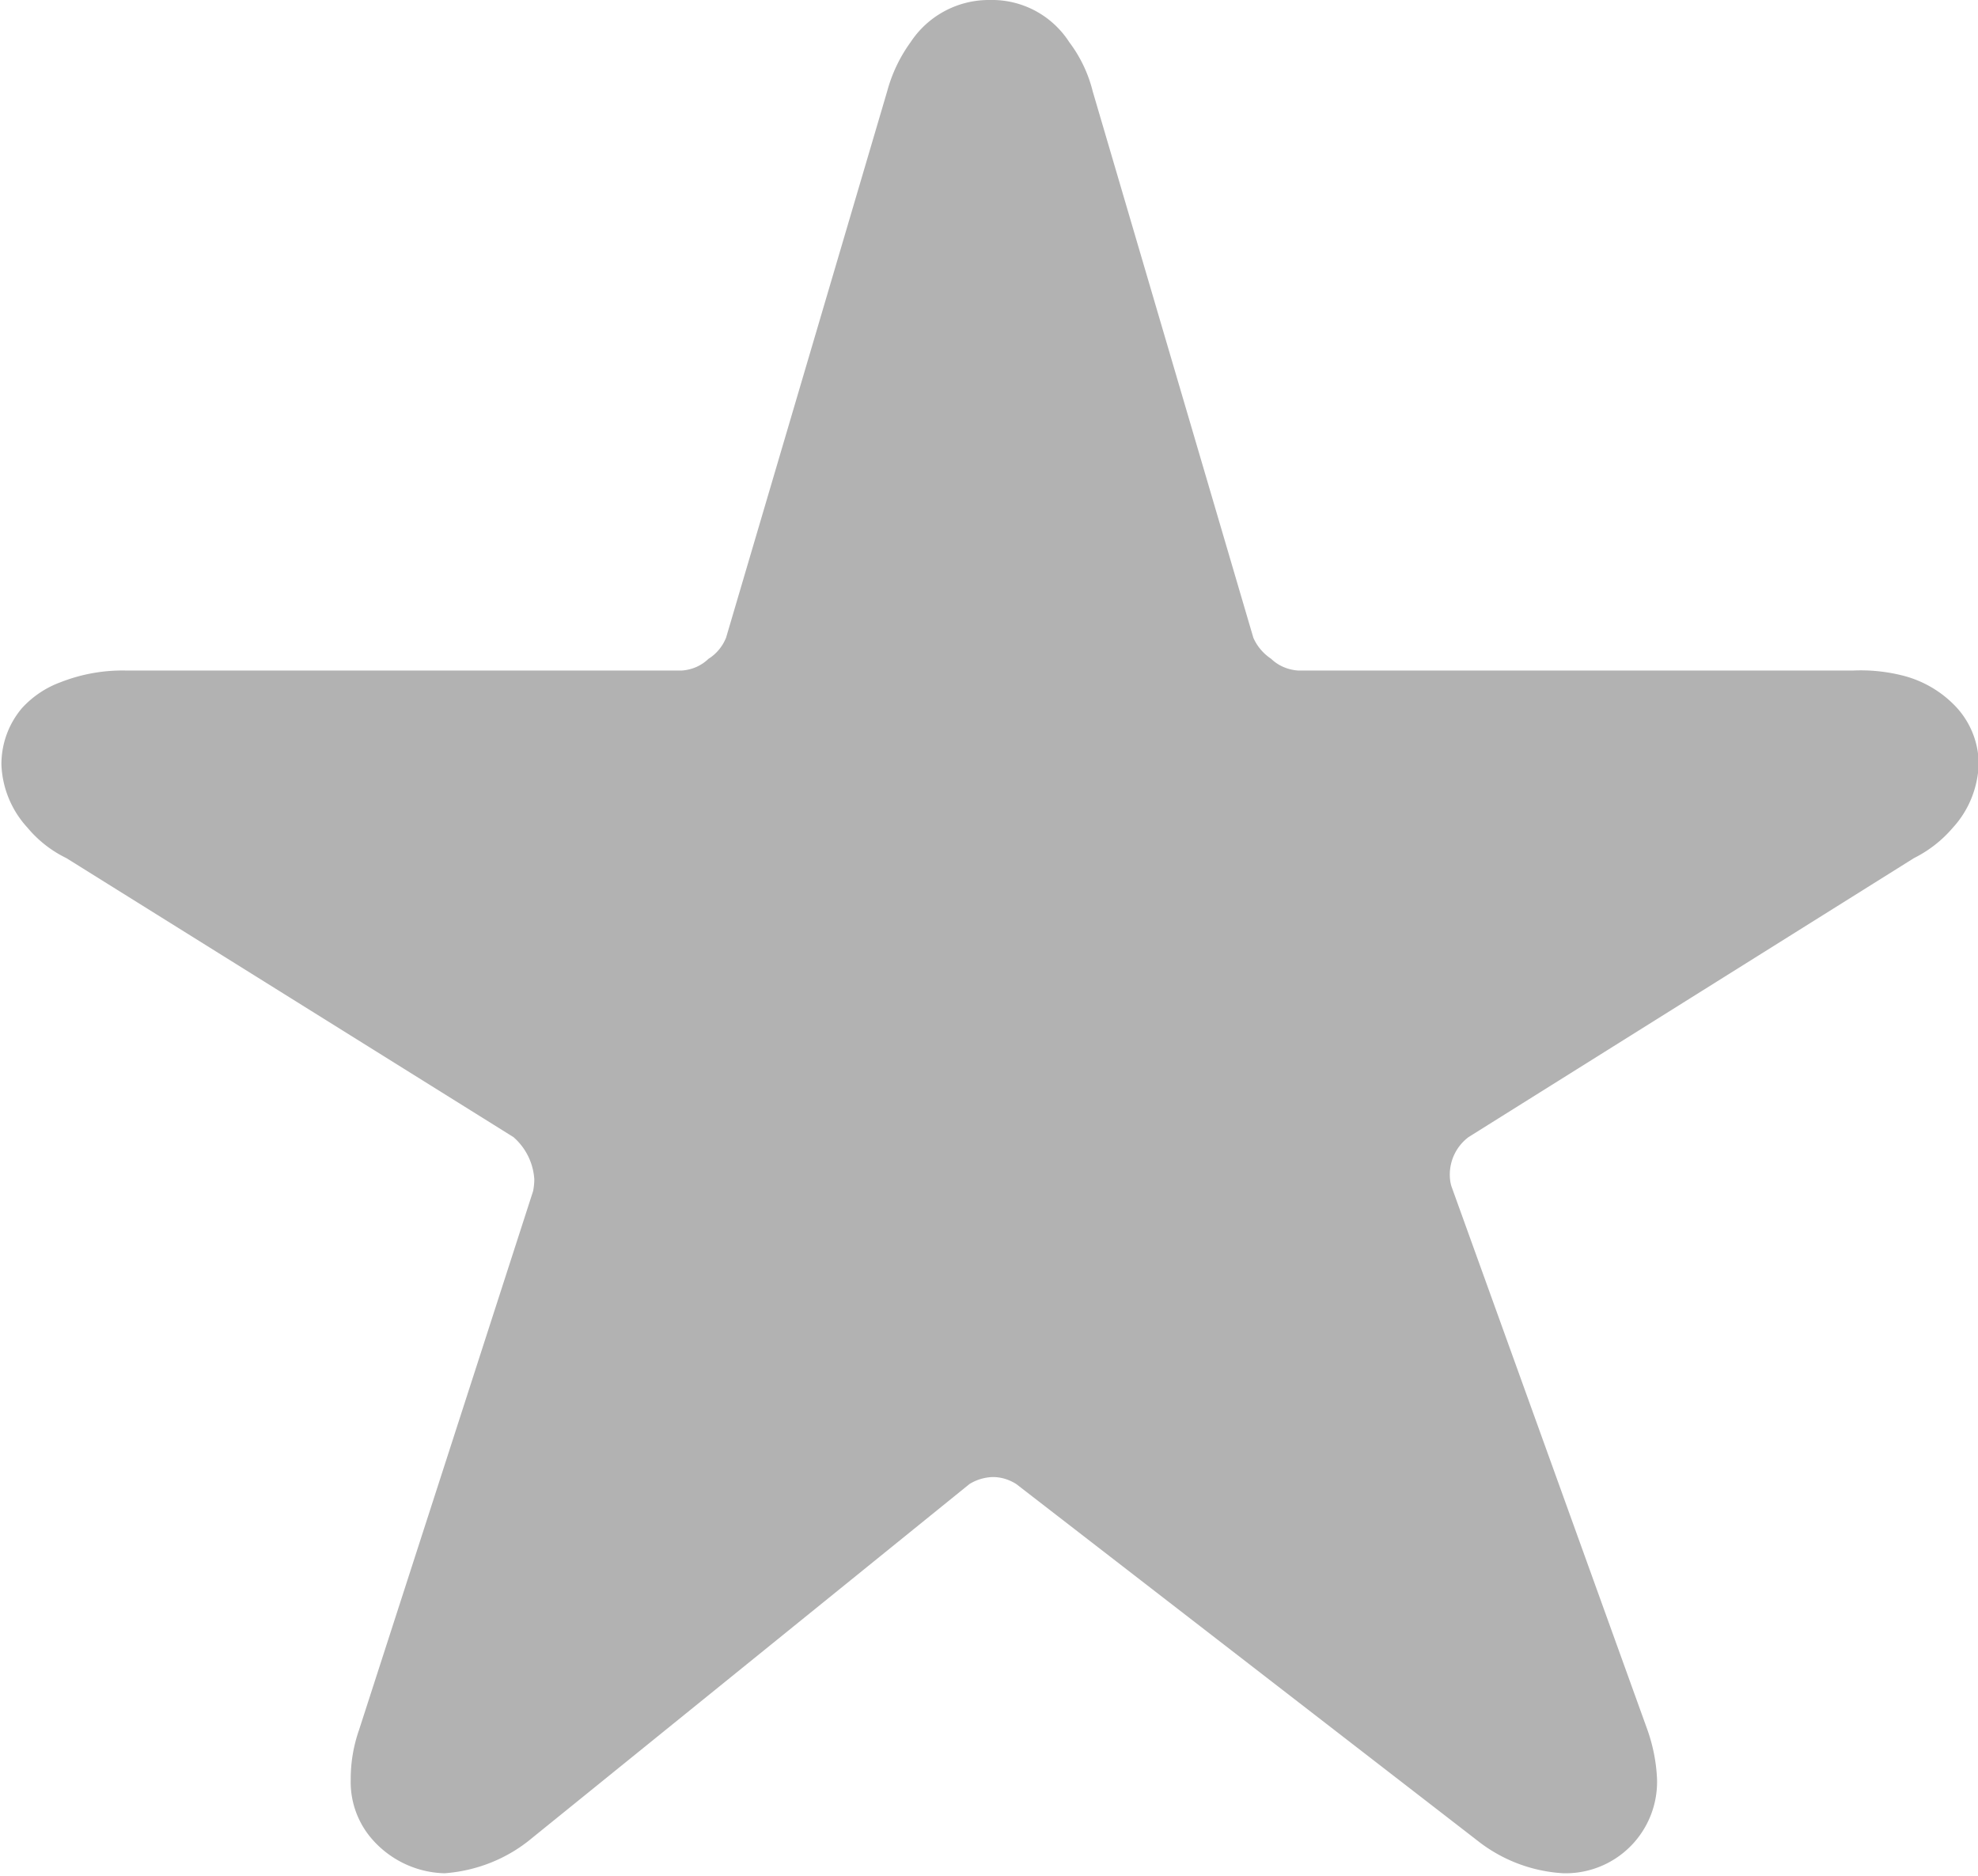 <svg xmlns="http://www.w3.org/2000/svg" width="8.437" height="8"  xmlns:v="https://vecta.io/nano"><path d="M8.348 3.02a.47.47 0 0 0-.238-.14.73.73 0 0 0-.206-.02H5.537c-.043-.003-.084-.02-.115-.05-.033-.022-.06-.053-.076-.09L4.661.39a.58.58 0 0 0-.1-.21C4.487.065 4.359-.003 4.223 0a.4.4 0 0 0-.339.18.64.64 0 0 0-.1.21l-.687 2.33c-.015.037-.041.069-.075.09-.031.03-.071.047-.114.05H.537c-.095-.002-.19.015-.279.05-.063.023-.119.061-.164.11-.057.067-.088.152-.088.24a.42.42 0 0 0 .111.27.5.5 0 0 0 .166.13L2.19 4.85a.26.26 0 0 1 .089.18c0 .017-.002.034-.005.05l-.743 2.3a.63.63 0 0 0-.035.21.37.37 0 0 0 .079.24c.078.098.196.157.321.16.137-.01.268-.062.373-.15l1.866-1.51a.2.2 0 0 1 .1-.03c.036 0 .07.011.1.03l1.966 1.52a.65.65 0 0 0 .368.14h.013a.39.39 0 0 0 .386-.4c-.003-.075-.018-.149-.044-.22l-.833-2.31c-.005-.016-.007-.033-.007-.05a.2.2 0 0 1 .08-.16l1.9-1.19c.064-.032.12-.076.166-.13.068-.074.106-.17.11-.27 0-.089-.033-.174-.092-.24z" fill="#b2b2b2" fill-rule="evenodd"/></svg>